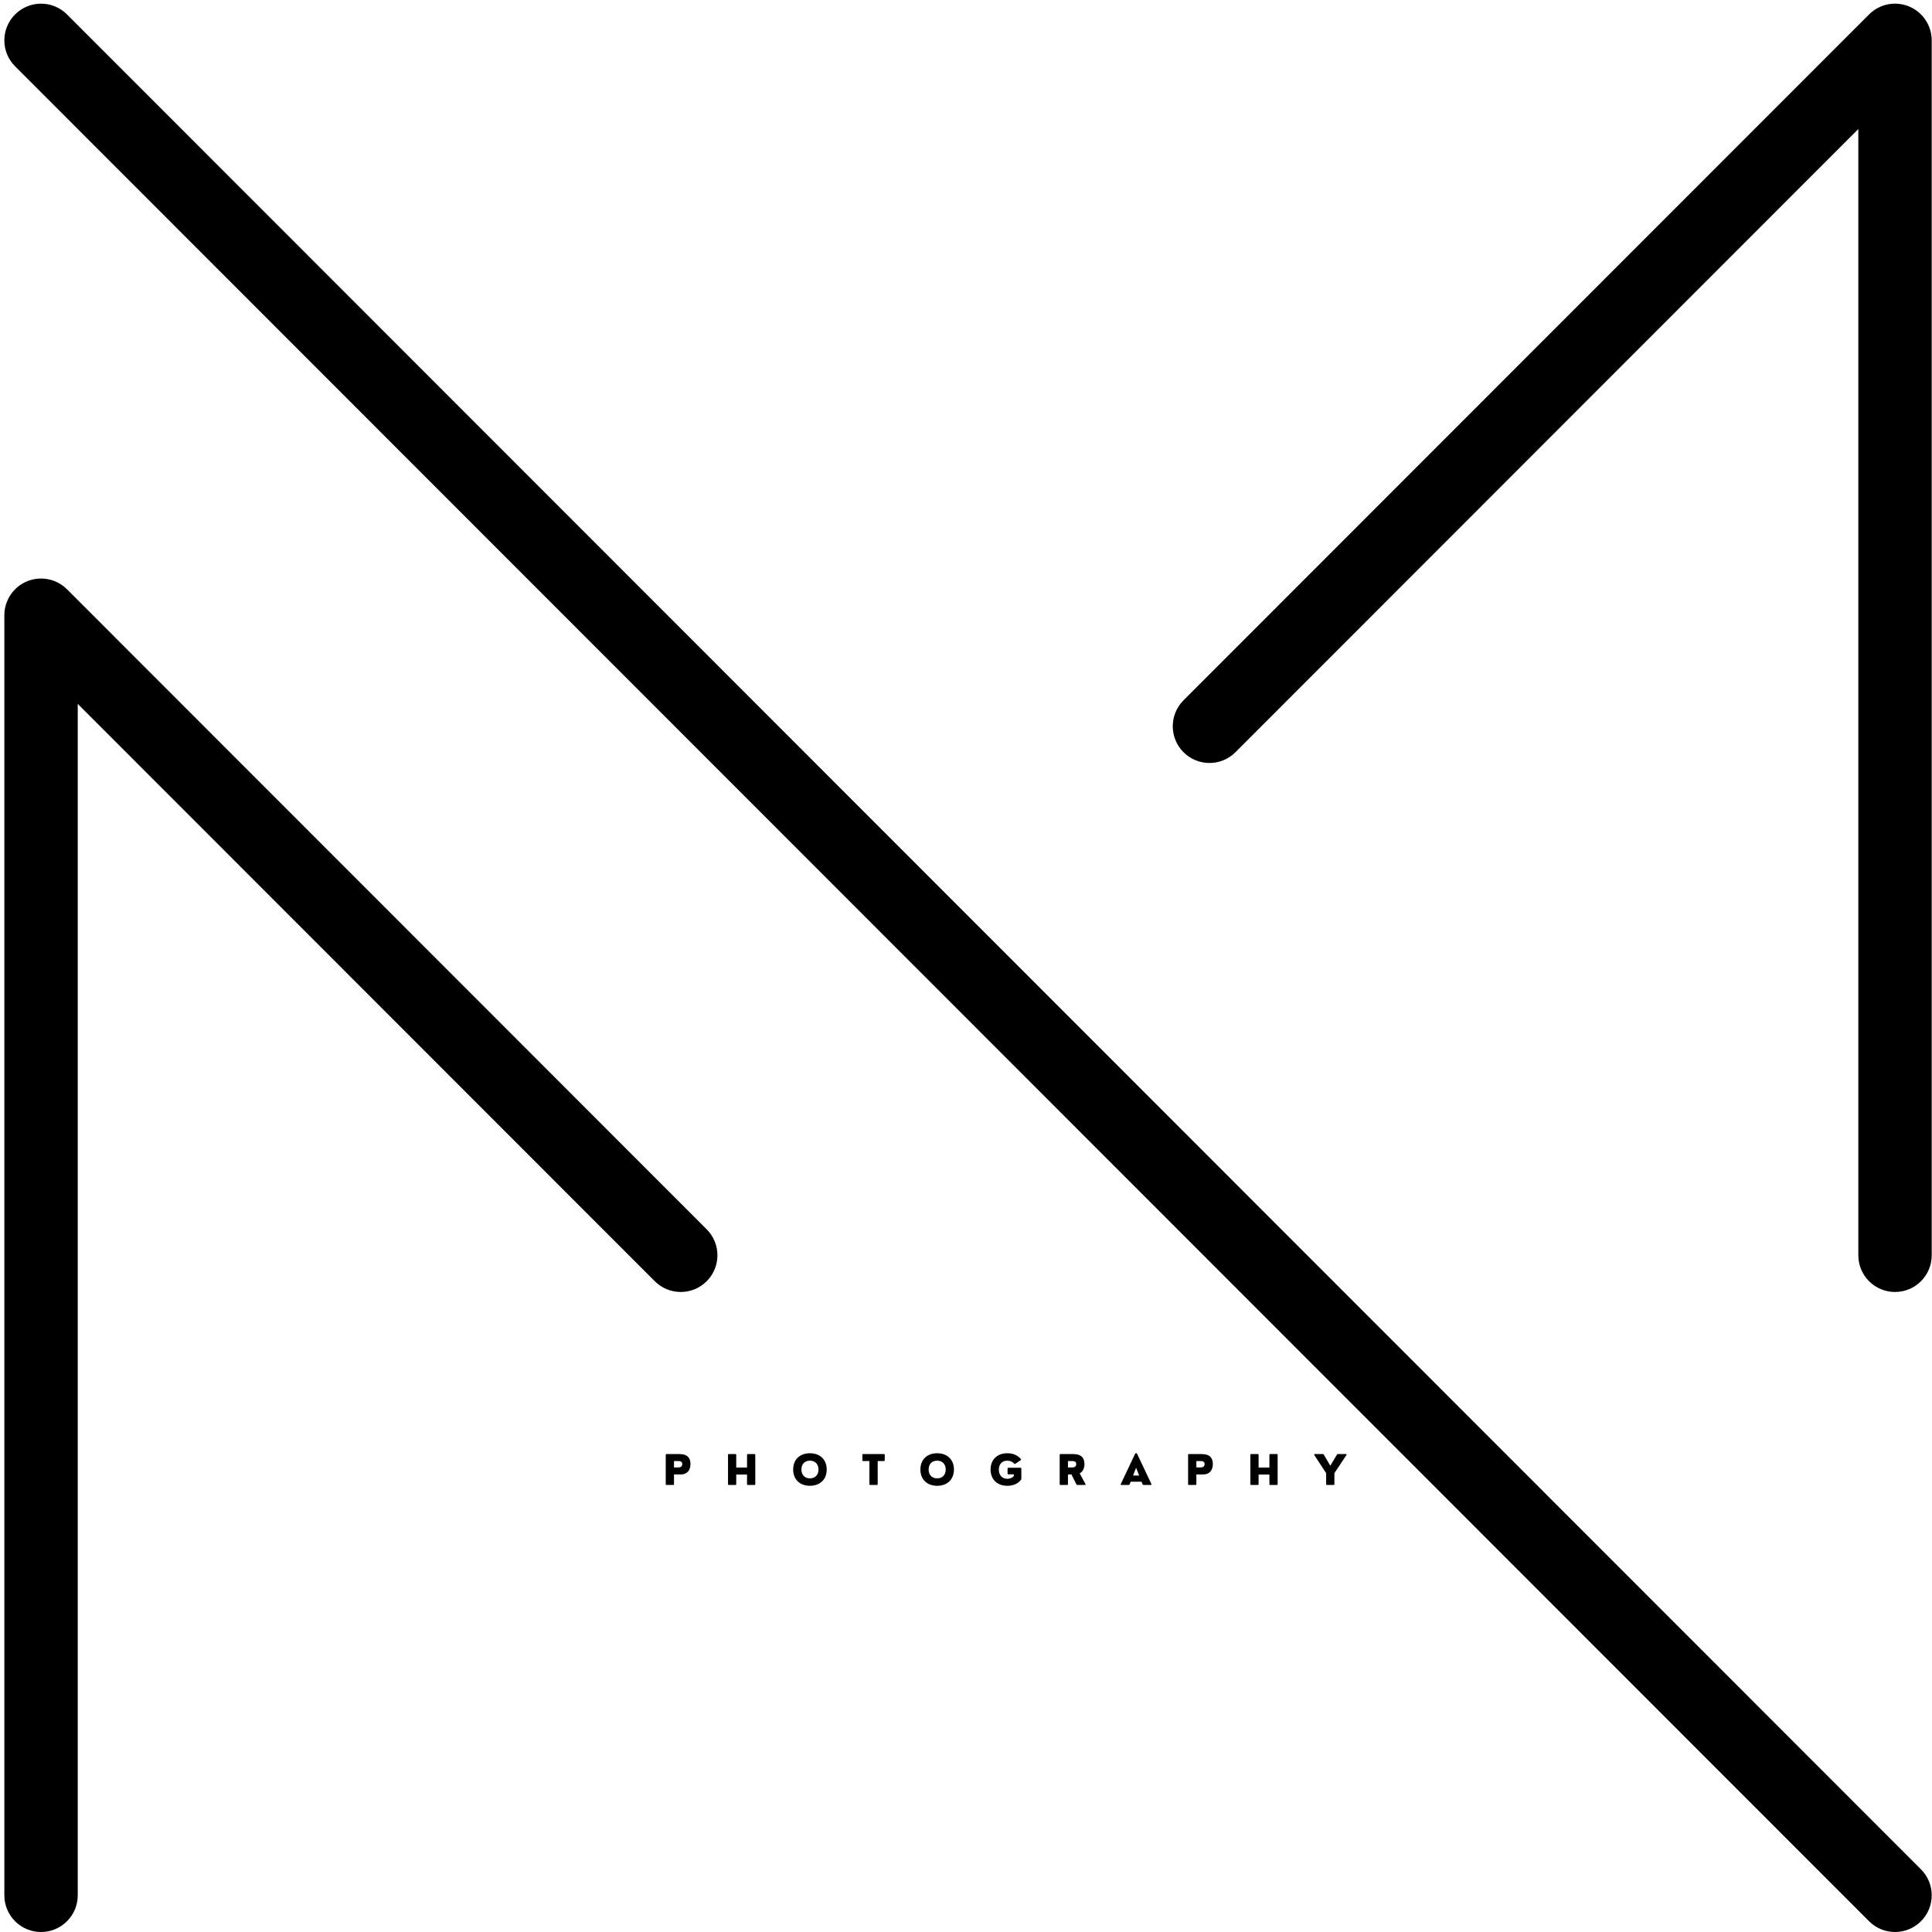 <svg xmlns="http://www.w3.org/2000/svg" xmlns:xlink="http://www.w3.org/1999/xlink" class="size-10" zoomAndPan="magnify"
    viewBox="0 0 375 375" preserveAspectRatio="xMidYMid meet" version="1.0">
    <defs>
        <g />
    </defs>
    <path fill="#000000"
        d="M 367.82 250.773 C 363.891 250.773 360.699 247.582 360.699 243.648 L 360.699 25.043 L 239.793 146.012 C 237.008 148.789 232.5 148.789 229.719 146.012 C 226.938 143.227 226.938 138.715 229.719 135.93 L 362.785 2.801 C 364.82 0.758 367.887 0.148 370.551 1.254 C 373.207 2.359 374.945 4.957 374.945 7.836 L 374.945 243.648 C 374.945 247.582 371.758 250.773 367.82 250.773 Z M 7.965 375 C 4.031 375 0.844 371.812 0.844 367.875 L 0.844 119.422 C 0.844 116.539 2.578 113.938 5.238 112.836 C 7.902 111.734 10.965 112.344 13.004 114.379 L 137.168 238.609 C 139.949 241.391 139.949 245.902 137.168 248.684 C 134.387 251.469 129.875 251.469 127.094 248.684 L 15.09 136.625 L 15.09 367.875 C 15.09 371.812 11.898 375 7.965 375 Z M 367.82 375 C 366 375 364.176 374.305 362.785 372.914 L 2.93 12.875 C 0.148 10.094 0.148 5.582 2.93 2.801 C 5.711 0.016 10.219 0.016 13.004 2.801 L 372.859 362.836 C 375.641 365.617 375.641 370.129 372.859 372.914 C 371.465 374.305 369.645 375 367.82 375 "
        fill-opacity="1" fill-rule="nonzero" />
    <g fill="#000000" fill-opacity="1">
        <g transform="translate(128.624, 288.233)">
            <g>
                <path
                    d="M 2.039 0 C 2.145 0 2.199 -0.055 2.199 -0.16 L 2.199 -2.047 L 3.566 -2.047 C 4.703 -2.047 5.398 -2.824 5.398 -4.07 C 5.398 -5.098 4.938 -6 3.246 -6 L 0.754 -6 C 0.648 -6 0.594 -5.945 0.594 -5.84 L 0.594 -0.16 C 0.594 -0.055 0.648 0 0.754 0 Z M 2.199 -4.641 L 2.969 -4.641 C 3.289 -4.641 3.801 -4.641 3.801 -4.055 C 3.801 -3.406 3.191 -3.406 2.969 -3.406 L 2.199 -3.406 Z M 2.199 -4.641 " />
            </g>
        </g>
    </g>
    <g fill="#000000" fill-opacity="1">
        <g transform="translate(140.712, 288.233)">
            <g>
                <path
                    d="M 2.031 0 C 2.137 0 2.191 -0.055 2.191 -0.16 L 2.191 -2.023 L 4.289 -2.023 L 4.289 -0.16 C 4.289 -0.055 4.344 0 4.449 0 L 5.727 0 C 5.832 0 5.887 -0.055 5.887 -0.16 L 5.887 -5.84 C 5.887 -5.945 5.832 -6 5.727 -6 L 4.449 -6 C 4.344 -6 4.289 -5.945 4.289 -5.84 L 4.289 -3.383 L 2.191 -3.383 L 2.191 -5.84 C 2.191 -5.945 2.137 -6 2.031 -6 L 0.754 -6 C 0.648 -6 0.594 -5.945 0.594 -5.84 L 0.594 -0.16 C 0.594 -0.055 0.648 0 0.754 0 Z M 2.031 0 " />
            </g>
        </g>
    </g>
    <g fill="#000000" fill-opacity="1">
        <g transform="translate(153.601, 288.233)">
            <g>
                <path
                    d="M 3.602 0.16 C 5.559 0.16 6.863 -1.07 6.863 -3 C 6.863 -4.93 5.559 -6.16 3.602 -6.16 C 1.648 -6.16 0.352 -4.93 0.352 -3 C 0.352 -1.07 1.648 0.16 3.602 0.16 Z M 3.602 -1.281 C 2.609 -1.281 1.953 -1.938 1.953 -3 C 1.953 -4.062 2.609 -4.719 3.602 -4.719 C 4.602 -4.719 5.266 -4.062 5.266 -3 C 5.266 -1.938 4.602 -1.281 3.602 -1.281 Z M 3.602 -1.281 " />
            </g>
        </g>
    </g>
    <g fill="#000000" fill-opacity="1">
        <g transform="translate(167.224, 288.233)">
            <g>
                <path
                    d="M 2.977 0 C 3.078 0 3.137 -0.055 3.137 -0.16 L 3.137 -4.641 L 4.344 -4.641 C 4.449 -4.641 4.504 -4.695 4.504 -4.801 L 4.504 -5.84 C 4.504 -5.945 4.449 -6 4.344 -6 L 0.32 -6 C 0.215 -6 0.16 -5.945 0.16 -5.84 L 0.16 -4.801 C 0.16 -4.695 0.215 -4.641 0.32 -4.641 L 1.527 -4.641 L 1.527 -0.16 C 1.527 -0.055 1.586 0 1.688 0 Z M 2.977 0 " />
            </g>
        </g>
    </g>
    <g fill="#000000" fill-opacity="1">
        <g transform="translate(178.297, 288.233)">
            <g>
                <path
                    d="M 3.602 0.16 C 5.559 0.16 6.863 -1.07 6.863 -3 C 6.863 -4.93 5.559 -6.16 3.602 -6.16 C 1.648 -6.16 0.352 -4.93 0.352 -3 C 0.352 -1.07 1.648 0.16 3.602 0.16 Z M 3.602 -1.281 C 2.609 -1.281 1.953 -1.938 1.953 -3 C 1.953 -4.062 2.609 -4.719 3.602 -4.719 C 4.602 -4.719 5.266 -4.062 5.266 -3 C 5.266 -1.938 4.602 -1.281 3.602 -1.281 Z M 3.602 -1.281 " />
            </g>
        </g>
    </g>
    <g fill="#000000" fill-opacity="1">
        <g transform="translate(191.92, 288.233)">
            <g>
                <path
                    d="M 3.602 0.16 C 4.77 0.16 5.711 -0.273 6.266 -1.031 C 6.305 -1.078 6.32 -1.137 6.32 -1.207 L 6.32 -3.184 C 6.32 -3.289 6.266 -3.344 6.16 -3.344 L 3.809 -3.344 C 3.703 -3.344 3.648 -3.289 3.648 -3.184 L 3.648 -2.223 C 3.648 -2.121 3.703 -2.062 3.809 -2.062 L 4.863 -2.062 L 4.863 -1.734 C 4.574 -1.398 4.137 -1.199 3.602 -1.199 C 2.609 -1.199 1.953 -1.887 1.953 -3 C 1.953 -4.062 2.609 -4.719 3.602 -4.719 C 4.168 -4.719 4.625 -4.504 4.922 -4.145 C 4.984 -4.062 5.055 -4.047 5.137 -4.105 L 6.191 -4.809 C 6.281 -4.871 6.297 -4.945 6.23 -5.023 C 5.656 -5.734 4.734 -6.16 3.602 -6.16 C 1.648 -6.16 0.352 -4.93 0.352 -3 C 0.352 -1.07 1.648 0.16 3.602 0.16 Z M 3.602 0.16 " />
            </g>
        </g>
    </g>
    <g fill="#000000" fill-opacity="1">
        <g transform="translate(205.091, 288.233)">
            <g>
                <path
                    d="M 4.473 -2.254 C 5.062 -2.562 5.398 -3.203 5.398 -4.07 C 5.398 -5.098 4.938 -6 3.246 -6 L 0.754 -6 C 0.648 -6 0.594 -5.945 0.594 -5.84 L 0.594 -0.16 C 0.594 -0.055 0.648 0 0.754 0 L 2.039 0 C 2.145 0 2.199 -0.055 2.199 -0.16 L 2.199 -2.047 L 2.875 -2.047 L 3.84 -0.121 C 3.879 -0.039 3.938 0 4.023 0 L 5.48 0 C 5.602 0 5.648 -0.078 5.594 -0.191 Z M 2.969 -4.641 C 3.289 -4.641 3.801 -4.641 3.801 -4.055 C 3.801 -3.406 3.191 -3.406 2.969 -3.406 L 2.199 -3.406 L 2.199 -4.641 Z M 2.969 -4.641 " />
            </g>
        </g>
    </g>
    <g fill="#000000" fill-opacity="1">
        <g transform="translate(217.429, 288.233)">
            <g>
                <path
                    d="M 3.305 -6 C 3.184 -6.246 2.992 -6.246 2.871 -6 L 0.121 -0.191 C 0.07 -0.078 0.121 0 0.238 0 L 1.648 0 C 1.734 0 1.801 -0.047 1.832 -0.129 L 2.027 -0.633 L 4.148 -0.633 L 4.344 -0.129 C 4.375 -0.047 4.441 0 4.527 0 L 5.938 0 C 6.055 0 6.105 -0.078 6.055 -0.191 Z M 3.09 -3.34 L 3.68 -1.832 L 2.496 -1.832 Z M 3.09 -3.34 " />
            </g>
        </g>
    </g>
    <g fill="#000000" fill-opacity="1">
        <g transform="translate(230.014, 288.233)">
            <g>
                <path
                    d="M 2.039 0 C 2.145 0 2.199 -0.055 2.199 -0.16 L 2.199 -2.047 L 3.566 -2.047 C 4.703 -2.047 5.398 -2.824 5.398 -4.07 C 5.398 -5.098 4.938 -6 3.246 -6 L 0.754 -6 C 0.648 -6 0.594 -5.945 0.594 -5.84 L 0.594 -0.16 C 0.594 -0.055 0.648 0 0.754 0 Z M 2.199 -4.641 L 2.969 -4.641 C 3.289 -4.641 3.801 -4.641 3.801 -4.055 C 3.801 -3.406 3.191 -3.406 2.969 -3.406 L 2.199 -3.406 Z M 2.199 -4.641 " />
            </g>
        </g>
    </g>
    <g fill="#000000" fill-opacity="1">
        <g transform="translate(242.102, 288.233)">
            <g>
                <path
                    d="M 2.031 0 C 2.137 0 2.191 -0.055 2.191 -0.16 L 2.191 -2.023 L 4.289 -2.023 L 4.289 -0.16 C 4.289 -0.055 4.344 0 4.449 0 L 5.727 0 C 5.832 0 5.887 -0.055 5.887 -0.16 L 5.887 -5.84 C 5.887 -5.945 5.832 -6 5.727 -6 L 4.449 -6 C 4.344 -6 4.289 -5.945 4.289 -5.84 L 4.289 -3.383 L 2.191 -3.383 L 2.191 -5.84 C 2.191 -5.945 2.137 -6 2.031 -6 L 0.754 -6 C 0.648 -6 0.594 -5.945 0.594 -5.84 L 0.594 -0.16 C 0.594 -0.055 0.648 0 0.754 0 Z M 2.031 0 " />
            </g>
        </g>
    </g>
    <g fill="#000000" fill-opacity="1">
        <g transform="translate(254.991, 288.233)">
            <g>
                <path
                    d="M 3.855 0 C 3.961 0 4.016 -0.055 4.016 -0.16 L 4.016 -2.297 L 6.352 -5.809 C 6.426 -5.91 6.375 -6 6.246 -6 L 4.695 -6 C 4.609 -6 4.543 -5.961 4.504 -5.887 L 3.223 -3.734 L 1.961 -5.887 C 1.922 -5.961 1.855 -6 1.77 -6 L 0.215 -6 C 0.09 -6 0.039 -5.91 0.113 -5.809 L 2.414 -2.297 L 2.414 -0.16 C 2.414 -0.055 2.473 0 2.574 0 Z M 3.855 0 " />
            </g>
        </g>
    </g>
</svg>
